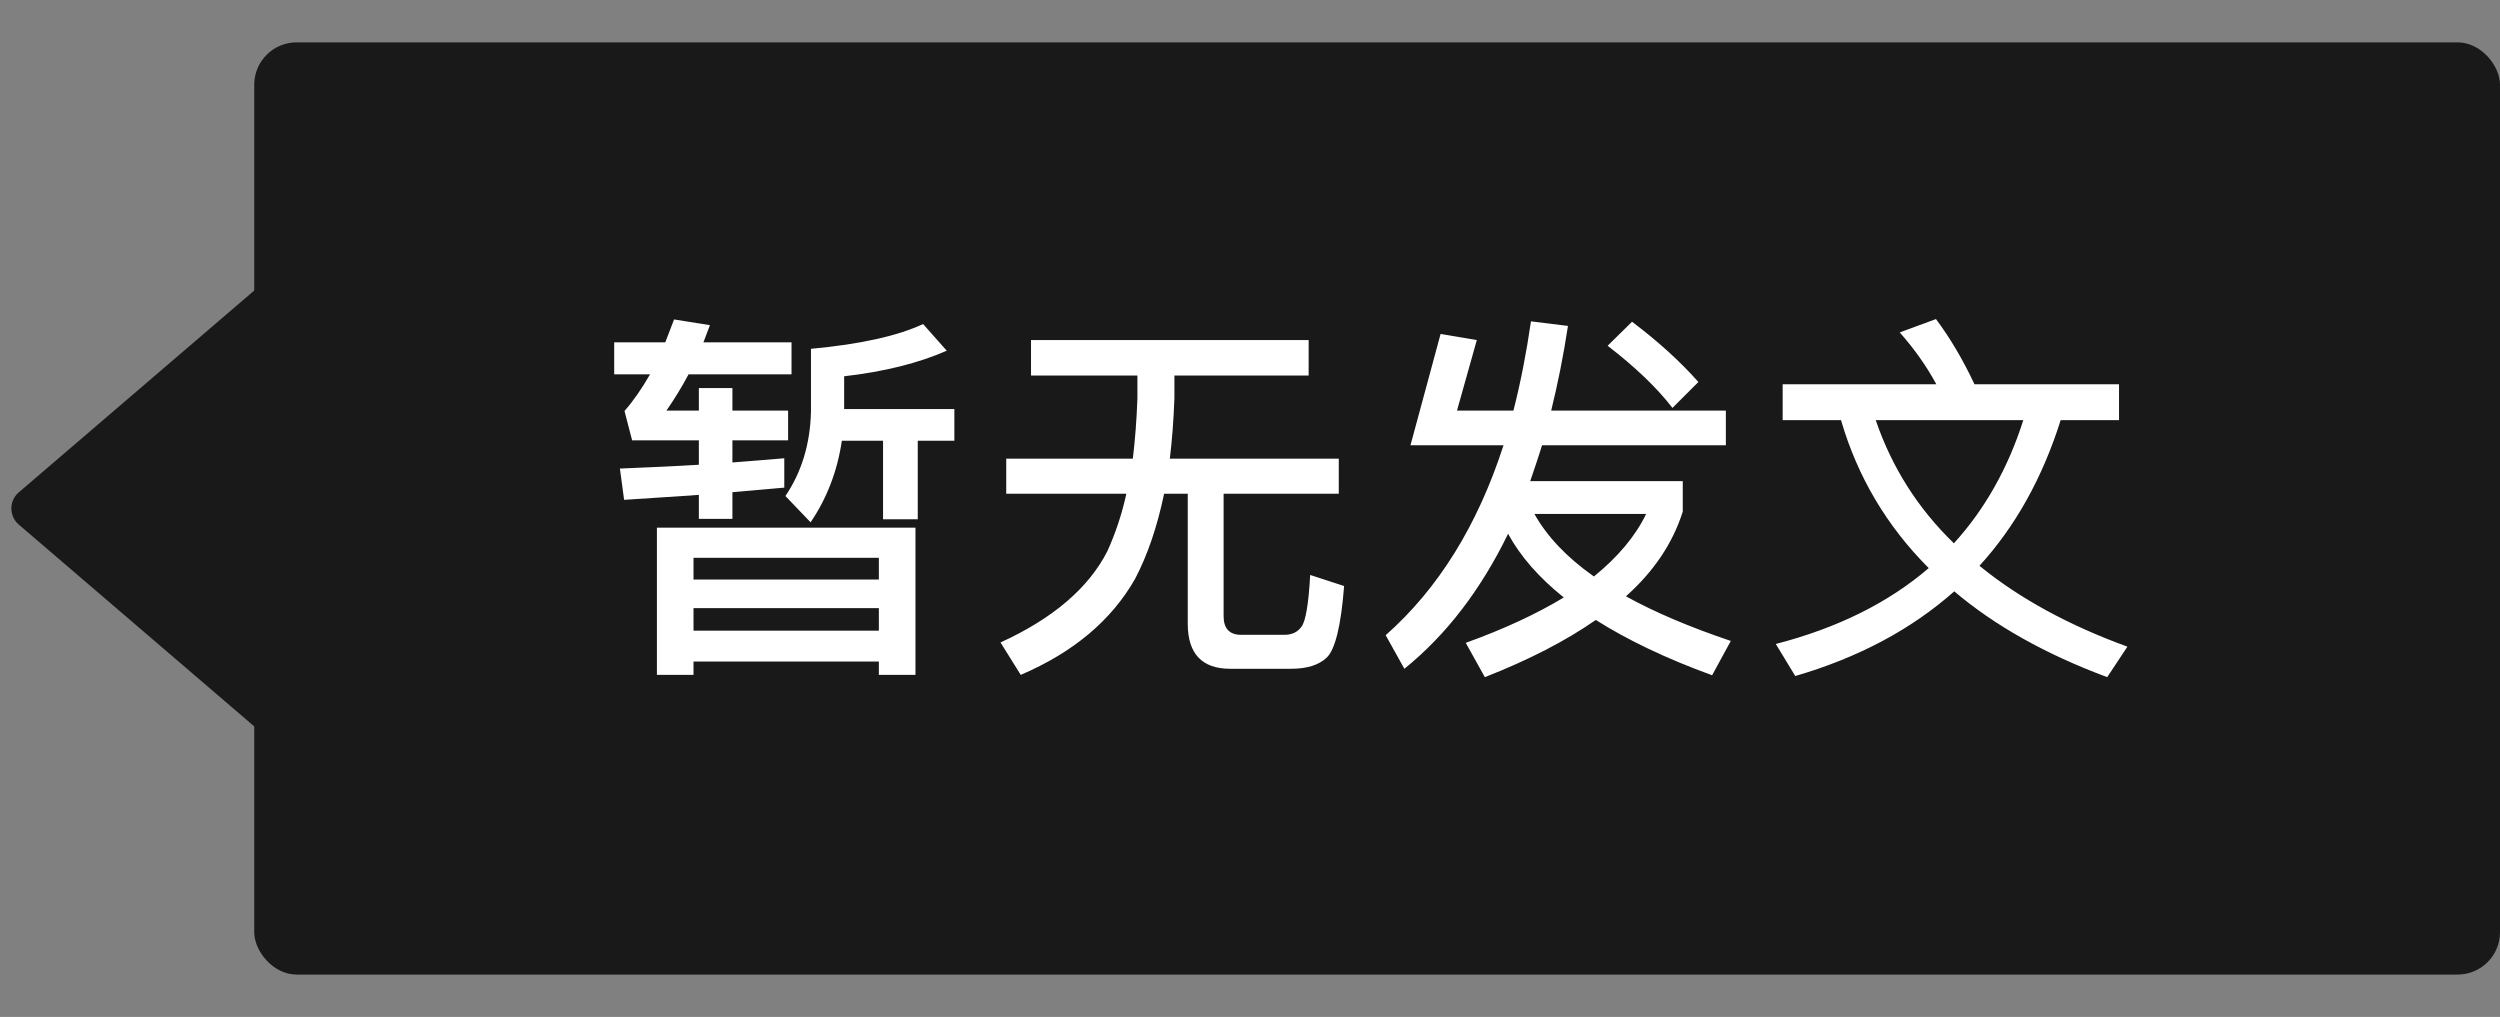 <svg width="59" height="24" viewBox="0 0 59 24" fill="none" xmlns="http://www.w3.org/2000/svg">
<rect x="0" y="0" width="59" height="24" fill="#808080" stroke="none"/>
<rect x="6" y="1" width="53" height="22" rx="1" fill="#191919"/>
<path d="M18.509 10.815C18.122 10.851 17.717 10.878 17.285 10.914V10.392H18.599V9.69H17.285V9.159H16.493V9.69H15.728C15.908 9.429 16.088 9.141 16.25 8.835H18.68V8.079H16.601C16.655 7.944 16.7 7.809 16.754 7.674L15.908 7.539C15.836 7.719 15.773 7.899 15.701 8.079H14.495V8.835H15.341C15.143 9.177 14.945 9.465 14.738 9.699L14.918 10.392H16.493V10.968C15.908 11.004 15.287 11.031 14.63 11.058L14.729 11.796C15.341 11.76 15.926 11.715 16.493 11.679V12.246H17.285V11.616L18.509 11.508V10.815ZM19.868 10.401H20.84V12.255H21.659V10.401H22.523V9.654H19.922V8.88C20.876 8.772 21.686 8.565 22.343 8.277L21.785 7.647C21.191 7.926 20.309 8.124 19.139 8.232V9.717C19.121 10.482 18.914 11.148 18.536 11.706L19.13 12.327C19.508 11.769 19.76 11.13 19.868 10.401ZM21.605 12.453H15.503V15.927H16.367V15.612H20.741V15.927H21.605V12.453ZM16.367 14.883V14.352H20.741V14.883H16.367ZM16.367 13.677V13.164H20.741V13.677H16.367ZM24.332 8.025V8.862H26.843V9.402C26.825 9.906 26.789 10.374 26.735 10.824H23.747V11.652H26.582C26.474 12.147 26.321 12.597 26.132 13.011C25.691 13.875 24.854 14.595 23.612 15.162L24.089 15.927C25.331 15.396 26.231 14.64 26.789 13.659C27.086 13.092 27.311 12.426 27.473 11.652H28.031V14.721C28.031 15.423 28.364 15.783 29.03 15.783H30.47C30.848 15.783 31.127 15.693 31.307 15.522C31.505 15.342 31.649 14.775 31.721 13.83L30.92 13.569C30.884 14.253 30.812 14.667 30.713 14.793C30.623 14.919 30.488 14.982 30.308 14.982H29.291C29.012 14.982 28.877 14.829 28.877 14.541V11.652H31.595V10.824H27.608C27.662 10.374 27.698 9.906 27.716 9.402V8.862H30.884V8.025H24.332ZM33.287 10.509H35.483C34.871 12.399 33.944 13.893 32.702 14.991L33.143 15.783C34.124 14.991 34.943 13.929 35.591 12.597C35.879 13.128 36.32 13.632 36.905 14.1C36.266 14.487 35.492 14.847 34.592 15.171L35.042 15.981C36.077 15.576 36.95 15.126 37.661 14.631C38.399 15.099 39.317 15.54 40.406 15.936L40.847 15.126C39.884 14.802 39.056 14.451 38.372 14.073C39.038 13.479 39.479 12.813 39.713 12.075V11.355H36.113C36.203 11.085 36.302 10.806 36.392 10.509H40.73V9.69H36.608C36.761 9.069 36.896 8.403 37.004 7.692L36.131 7.584C36.023 8.322 35.888 9.024 35.717 9.69H34.385L34.853 8.025L33.998 7.881L33.287 10.509ZM36.212 12.129H38.849C38.597 12.651 38.183 13.146 37.616 13.605C36.977 13.155 36.509 12.66 36.212 12.129ZM38.516 7.593L37.94 8.16C38.606 8.673 39.11 9.159 39.47 9.627L40.082 9.015C39.659 8.538 39.137 8.061 38.516 7.593ZM42.071 9.069V9.915H43.448C43.835 11.247 44.528 12.417 45.518 13.407C44.564 14.226 43.367 14.82 41.909 15.198L42.368 15.954C43.853 15.522 45.104 14.856 46.121 13.956C47.075 14.766 48.281 15.441 49.73 15.981L50.207 15.261C48.821 14.757 47.651 14.118 46.715 13.353C47.561 12.426 48.2 11.283 48.632 9.915H50.009V9.069H46.598C46.319 8.475 46.013 7.962 45.689 7.53L44.834 7.845C45.176 8.232 45.464 8.637 45.698 9.069H42.071ZM44.267 9.915H47.75C47.39 11.049 46.841 12.021 46.112 12.822C45.257 11.994 44.645 11.022 44.267 9.915Z" fill="white"/>
<path d="M0.443 11.62L6.175 6.707C6.499 6.429 7 6.66 7 7.087L7 16.913C7 17.34 6.499 17.57 6.175 17.293L0.443 12.38C0.21 12.18 0.21 11.82 0.443 11.62Z" fill="#191919"/>
</svg>
